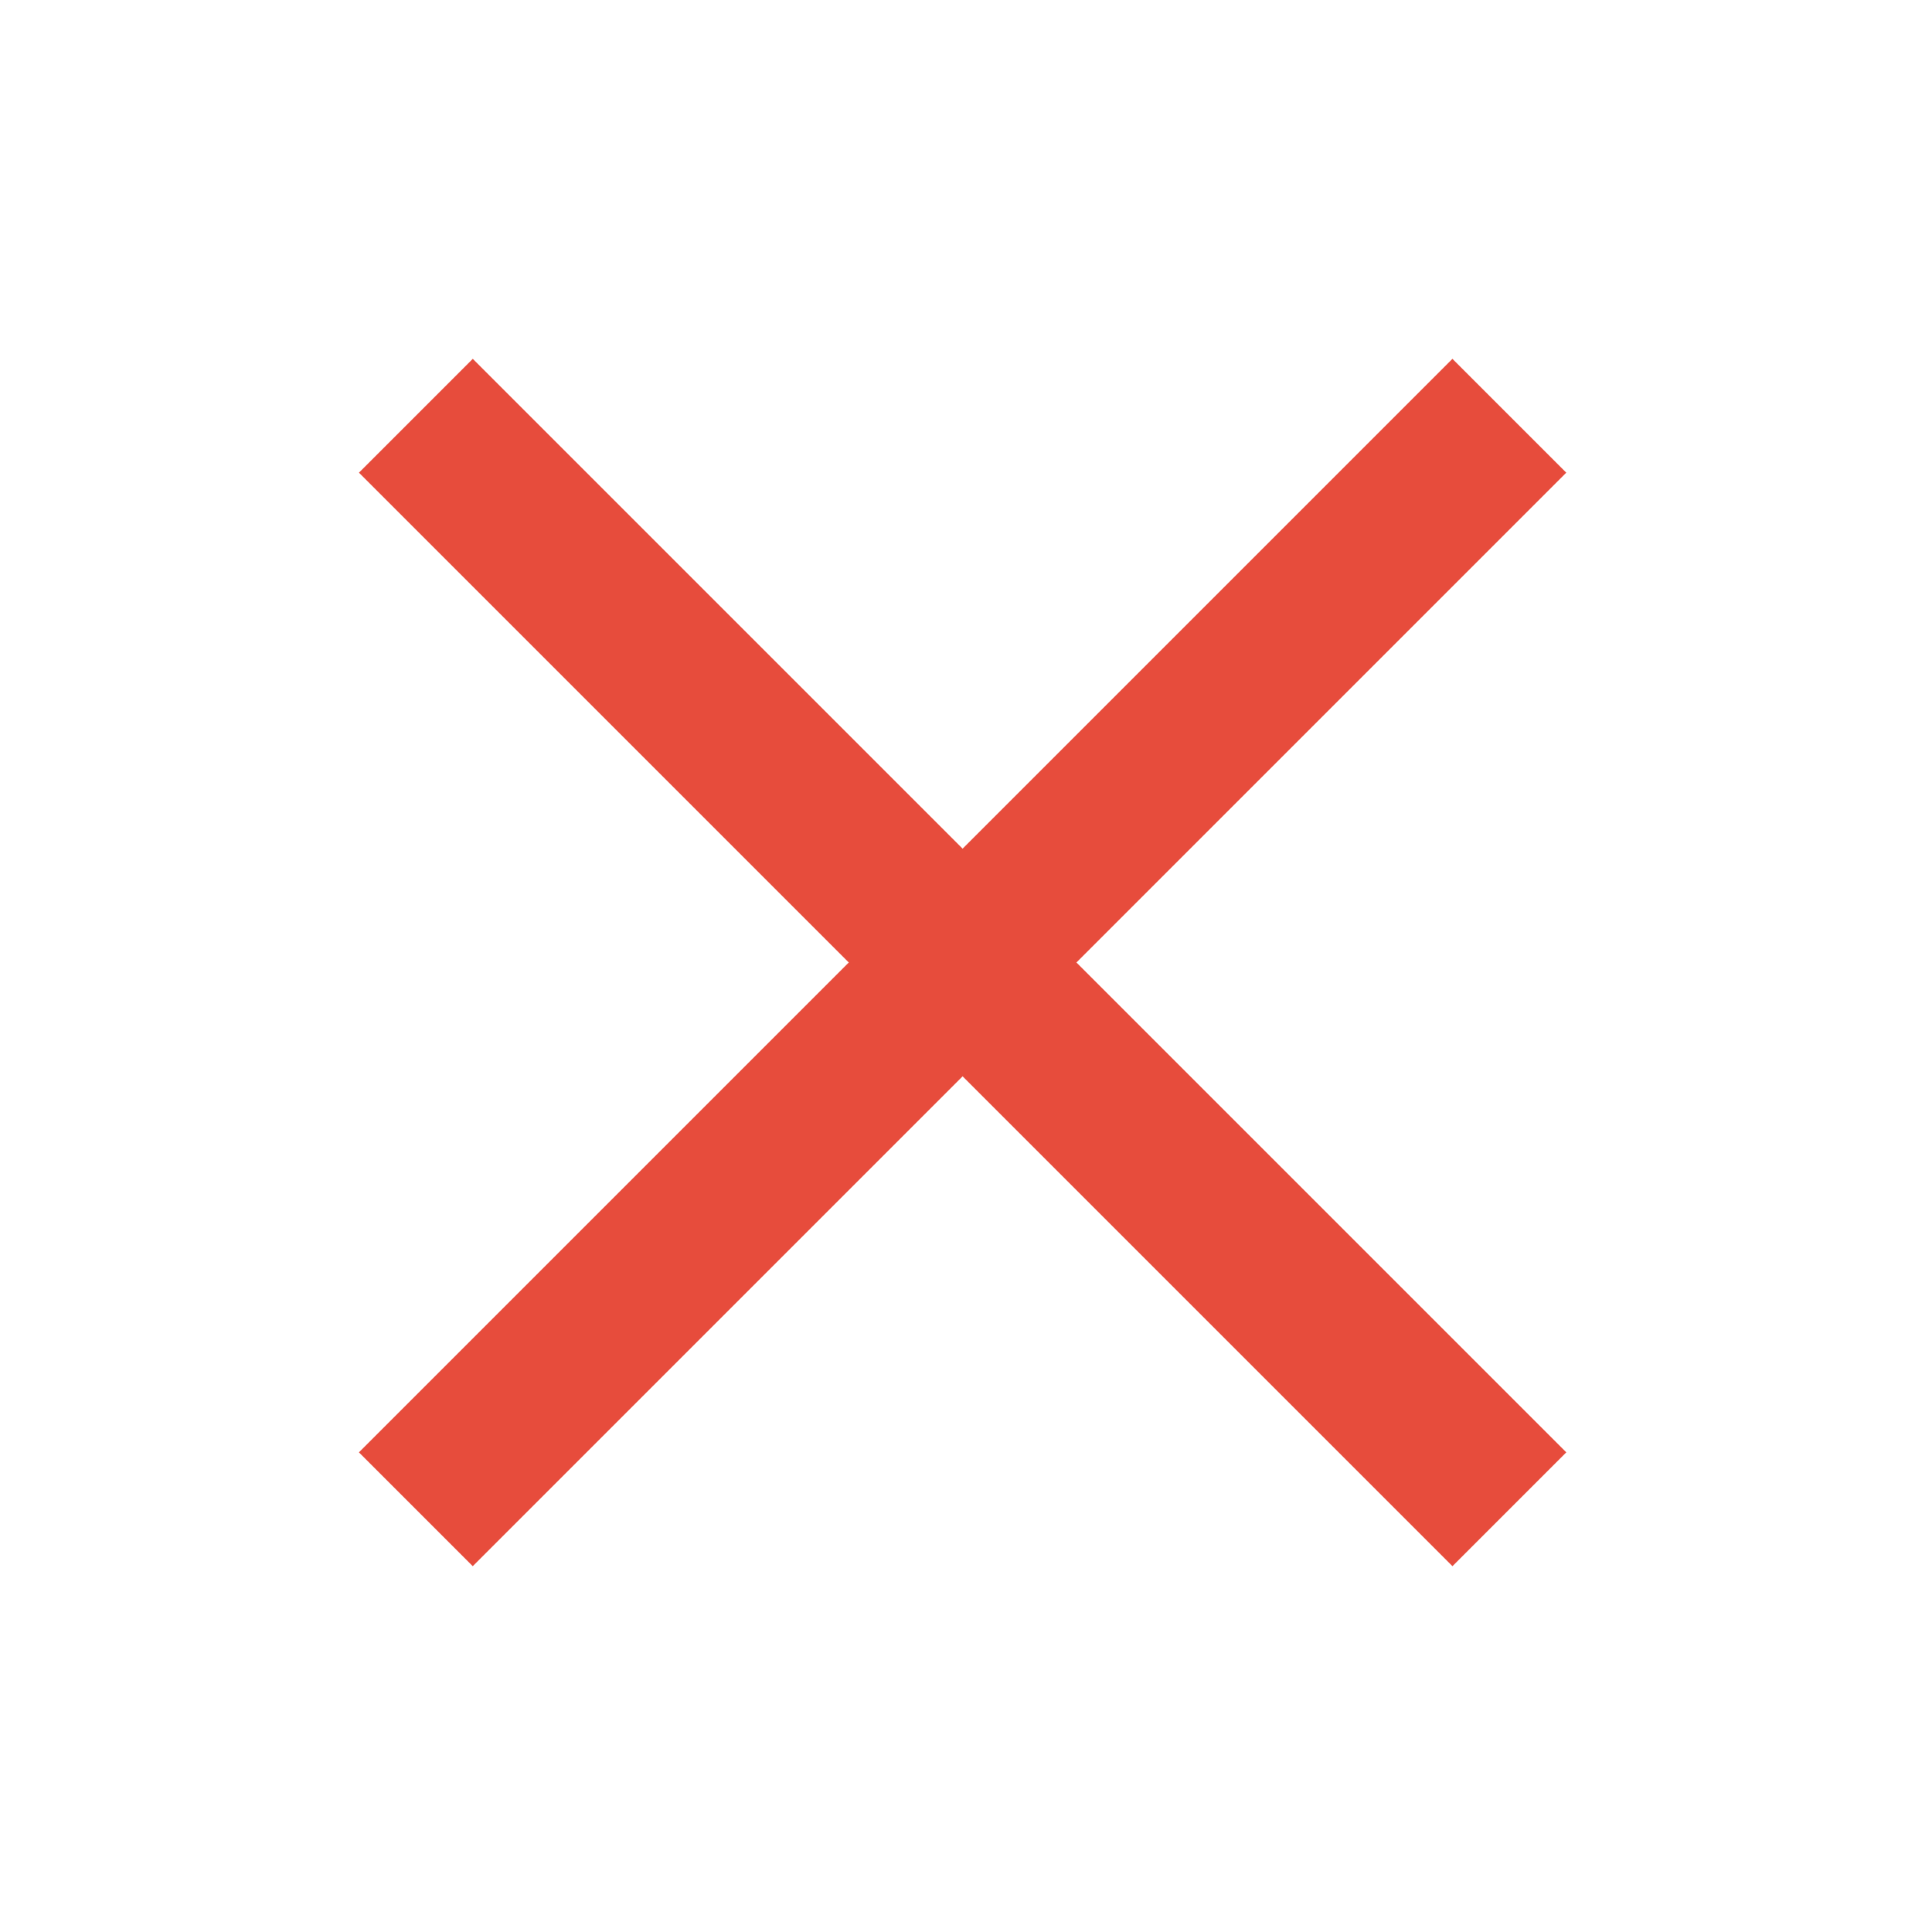 <?xml version="1.0" encoding="UTF-8" standalone="no"?>
<!-- Created with Inkscape (http://www.inkscape.org/) -->

<svg
   xmlns:dc="http://purl.org/dc/elements/1.1/"
   xmlns:cc="http://creativecommons.org/ns#"
   xmlns:rdf="http://www.w3.org/1999/02/22-rdf-syntax-ns#"
   xmlns:svg="http://www.w3.org/2000/svg"
   xmlns="http://www.w3.org/2000/svg"
   xmlns:sodipodi="http://sodipodi.sourceforge.net/DTD/sodipodi-0.dtd"
   xmlns:inkscape="http://www.inkscape.org/namespaces/inkscape"
   width="48"
   height="48"
   id="svg1593"
   version="1.1"
   inkscape:version="0.48+devel r12859"
   sodipodi:docname="dialog-error.svg">
  <defs
     id="defs1595">
    <linearGradient
       id="linearGradient3758">
      <stop
         offset="0"
         style="stop-color:#c00000;stop-opacity:1"
         id="stop3760" />
      <stop
         offset="1"
         style="stop-color:#ff7e7e;stop-opacity:1"
         id="stop3762" />
    </linearGradient>
    <linearGradient
       id="linearGradient3257">
      <stop
         id="stop3259"
         style="stop-color:#a50000;stop-opacity:1"
         offset="0" />
      <stop
         id="stop3261"
         style="stop-color:#e73800;stop-opacity:1"
         offset="1" />
    </linearGradient>
  </defs>
  <sodipodi:namedview
     id="base"
     pagecolor="#ffffff"
     bordercolor="#666666"
     borderopacity="1.0"
     inkscape:pageopacity="0.0"
     inkscape:pageshadow="2"
     inkscape:zoom="5.7051026"
     inkscape:cx="44.169782"
     inkscape:cy="30.178335"
     inkscape:document-units="px"
     inkscape:current-layer="layer1"
     showgrid="false"
     inkscape:window-width="1366"
     inkscape:window-height="673"
     inkscape:window-x="0"
     inkscape:window-y="24"
     inkscape:window-maximized="1" />
  <g
     inkscape:label="Capa 1"
     inkscape:groupmode="layer"
     id="layer1"
     transform="translate(0,-1004.362)">
    <g
       transform="translate(-533.143,450.286)"
       id="layer1-4"
       inkscape:label="Capa 1">
      <rect
         y="563.076"
         x="542.143"
         height="30"
         width="30"
         id="rect3275"
         style="fill:none;stroke:none" />
      <rect
         transform="matrix(0.707,0.707,-0.707,0.707,0,0)"
         y="-4.411"
         x="800.721"
         height="38.427"
         width="4"
         id="rect3287"
         style="fill:#e74c3c;fill-opacity:1;fill-rule:evenodd;stroke:none" />
      <rect
         style="fill:#e74c3c;fill-opacity:1;fill-rule:evenodd;stroke:none"
         id="rect4089"
         width="4"
         height="38.427"
         x="-16.802"
         y="-821.935"
         transform="matrix(0.707,-0.707,-0.707,-0.707,0,0)" />
    </g>
  </g>
</svg>
